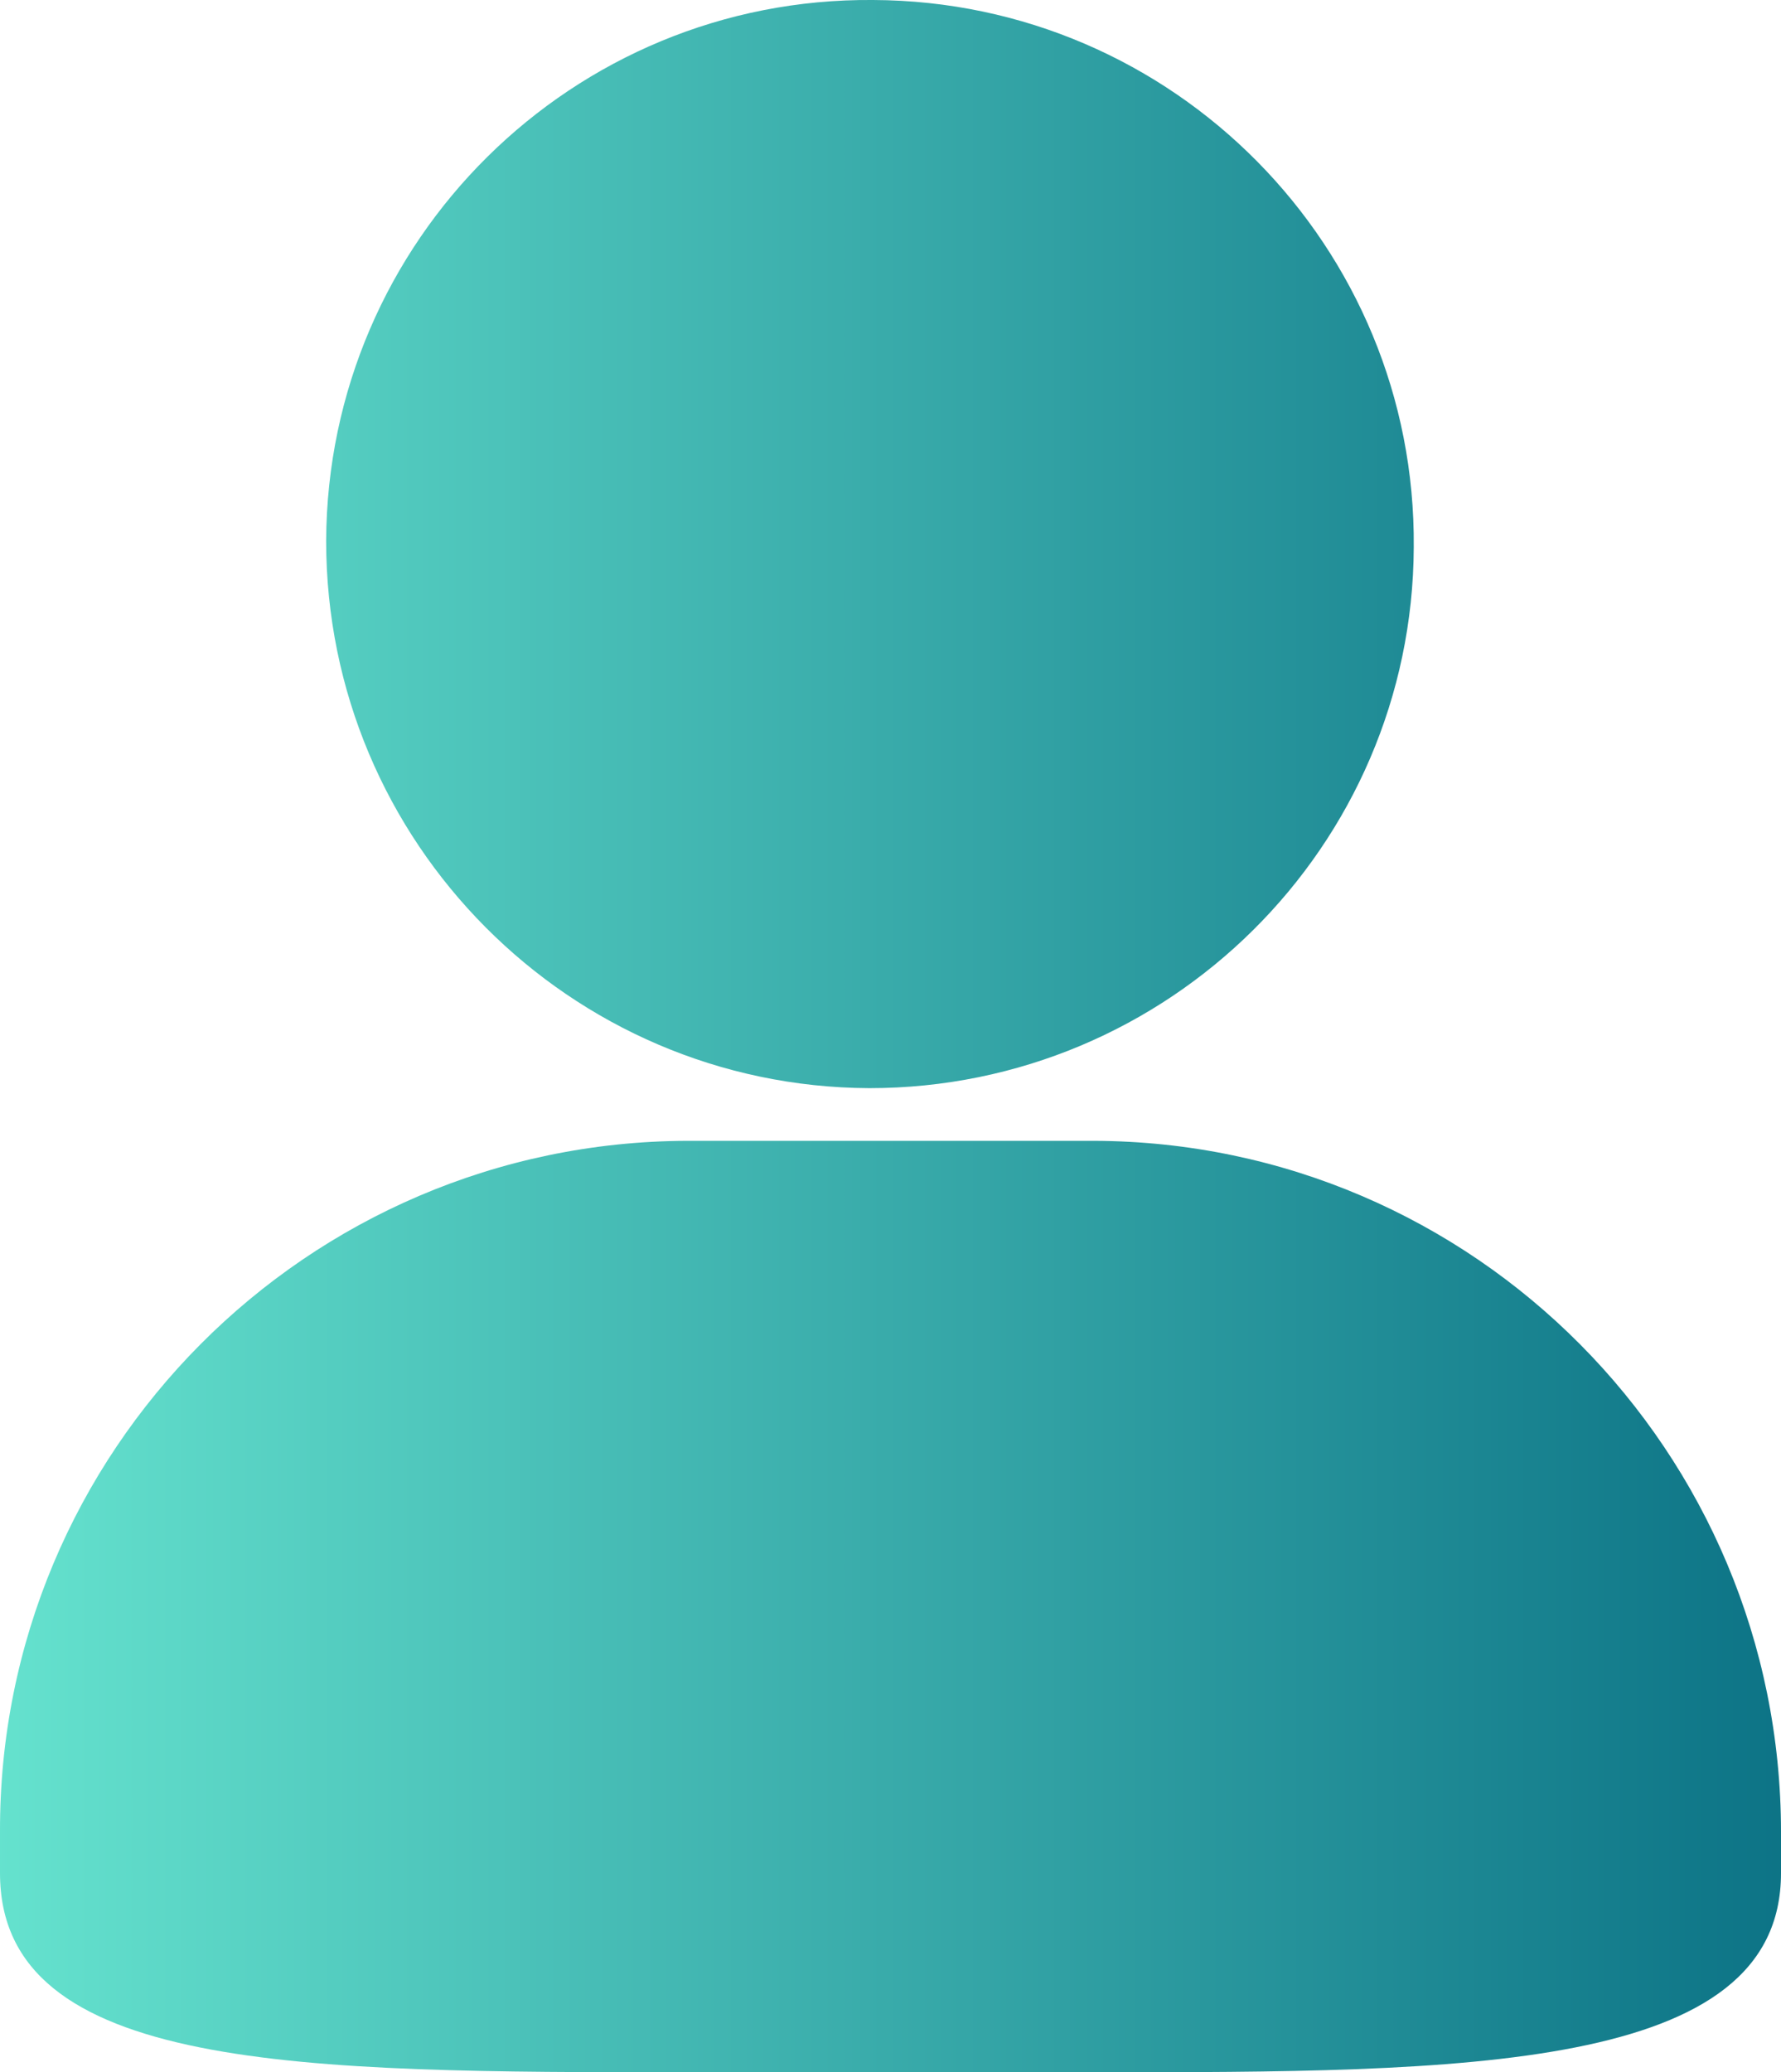 <svg xmlns="http://www.w3.org/2000/svg" xmlns:xlink="http://www.w3.org/1999/xlink" version="1.1" id="Layer_1" x="0px" y="0px" style="enable-background:new 0 0 200 200;" xml:space="preserve" viewBox="93.5 91.63 13.87 16.13">
<style type="text/css">
	.st0{fill:url(#形状_00000083047128396885560390000016758646815598900874_);}
</style>
<linearGradient id="形状_00000134959571831256581210000015308232252921682073_" gradientUnits="userSpaceOnUse" x1="-283.632" y1="382.762" x2="-282.497" y2="382.762" gradientTransform="matrix(13.874 0 0 -16.134 4028.611 6275.17)">
	<stop offset="0" style="stop-color:#65E2CE"/>
	<stop offset="1" style="stop-color:#00647C"/>
</linearGradient>
<path id="形状_00000173846658807532378530000011514084626641527940_" style="fill:url(#形状_00000134959571831256581210000015308232252921682073_);" d="  M98.85,107.76c-2.99,0-5.35,0-5.35-1.55v-0.32c-0.01-2.96,2.39-5.37,5.35-5.38h3.17c2.96,0.01,5.35,2.42,5.35,5.38v0.32  c0,1.55-2.48,1.55-5.35,1.55H98.85z M100.28,100.1L100.28,100.1z M96.04,95.84c0.01-2.34,1.92-4.23,4.26-4.21  c2.34,0.01,4.23,1.92,4.21,4.26c-0.01,2.33-1.91,4.21-4.24,4.21C97.94,100.09,96.04,98.19,96.04,95.84z"/>
</svg>